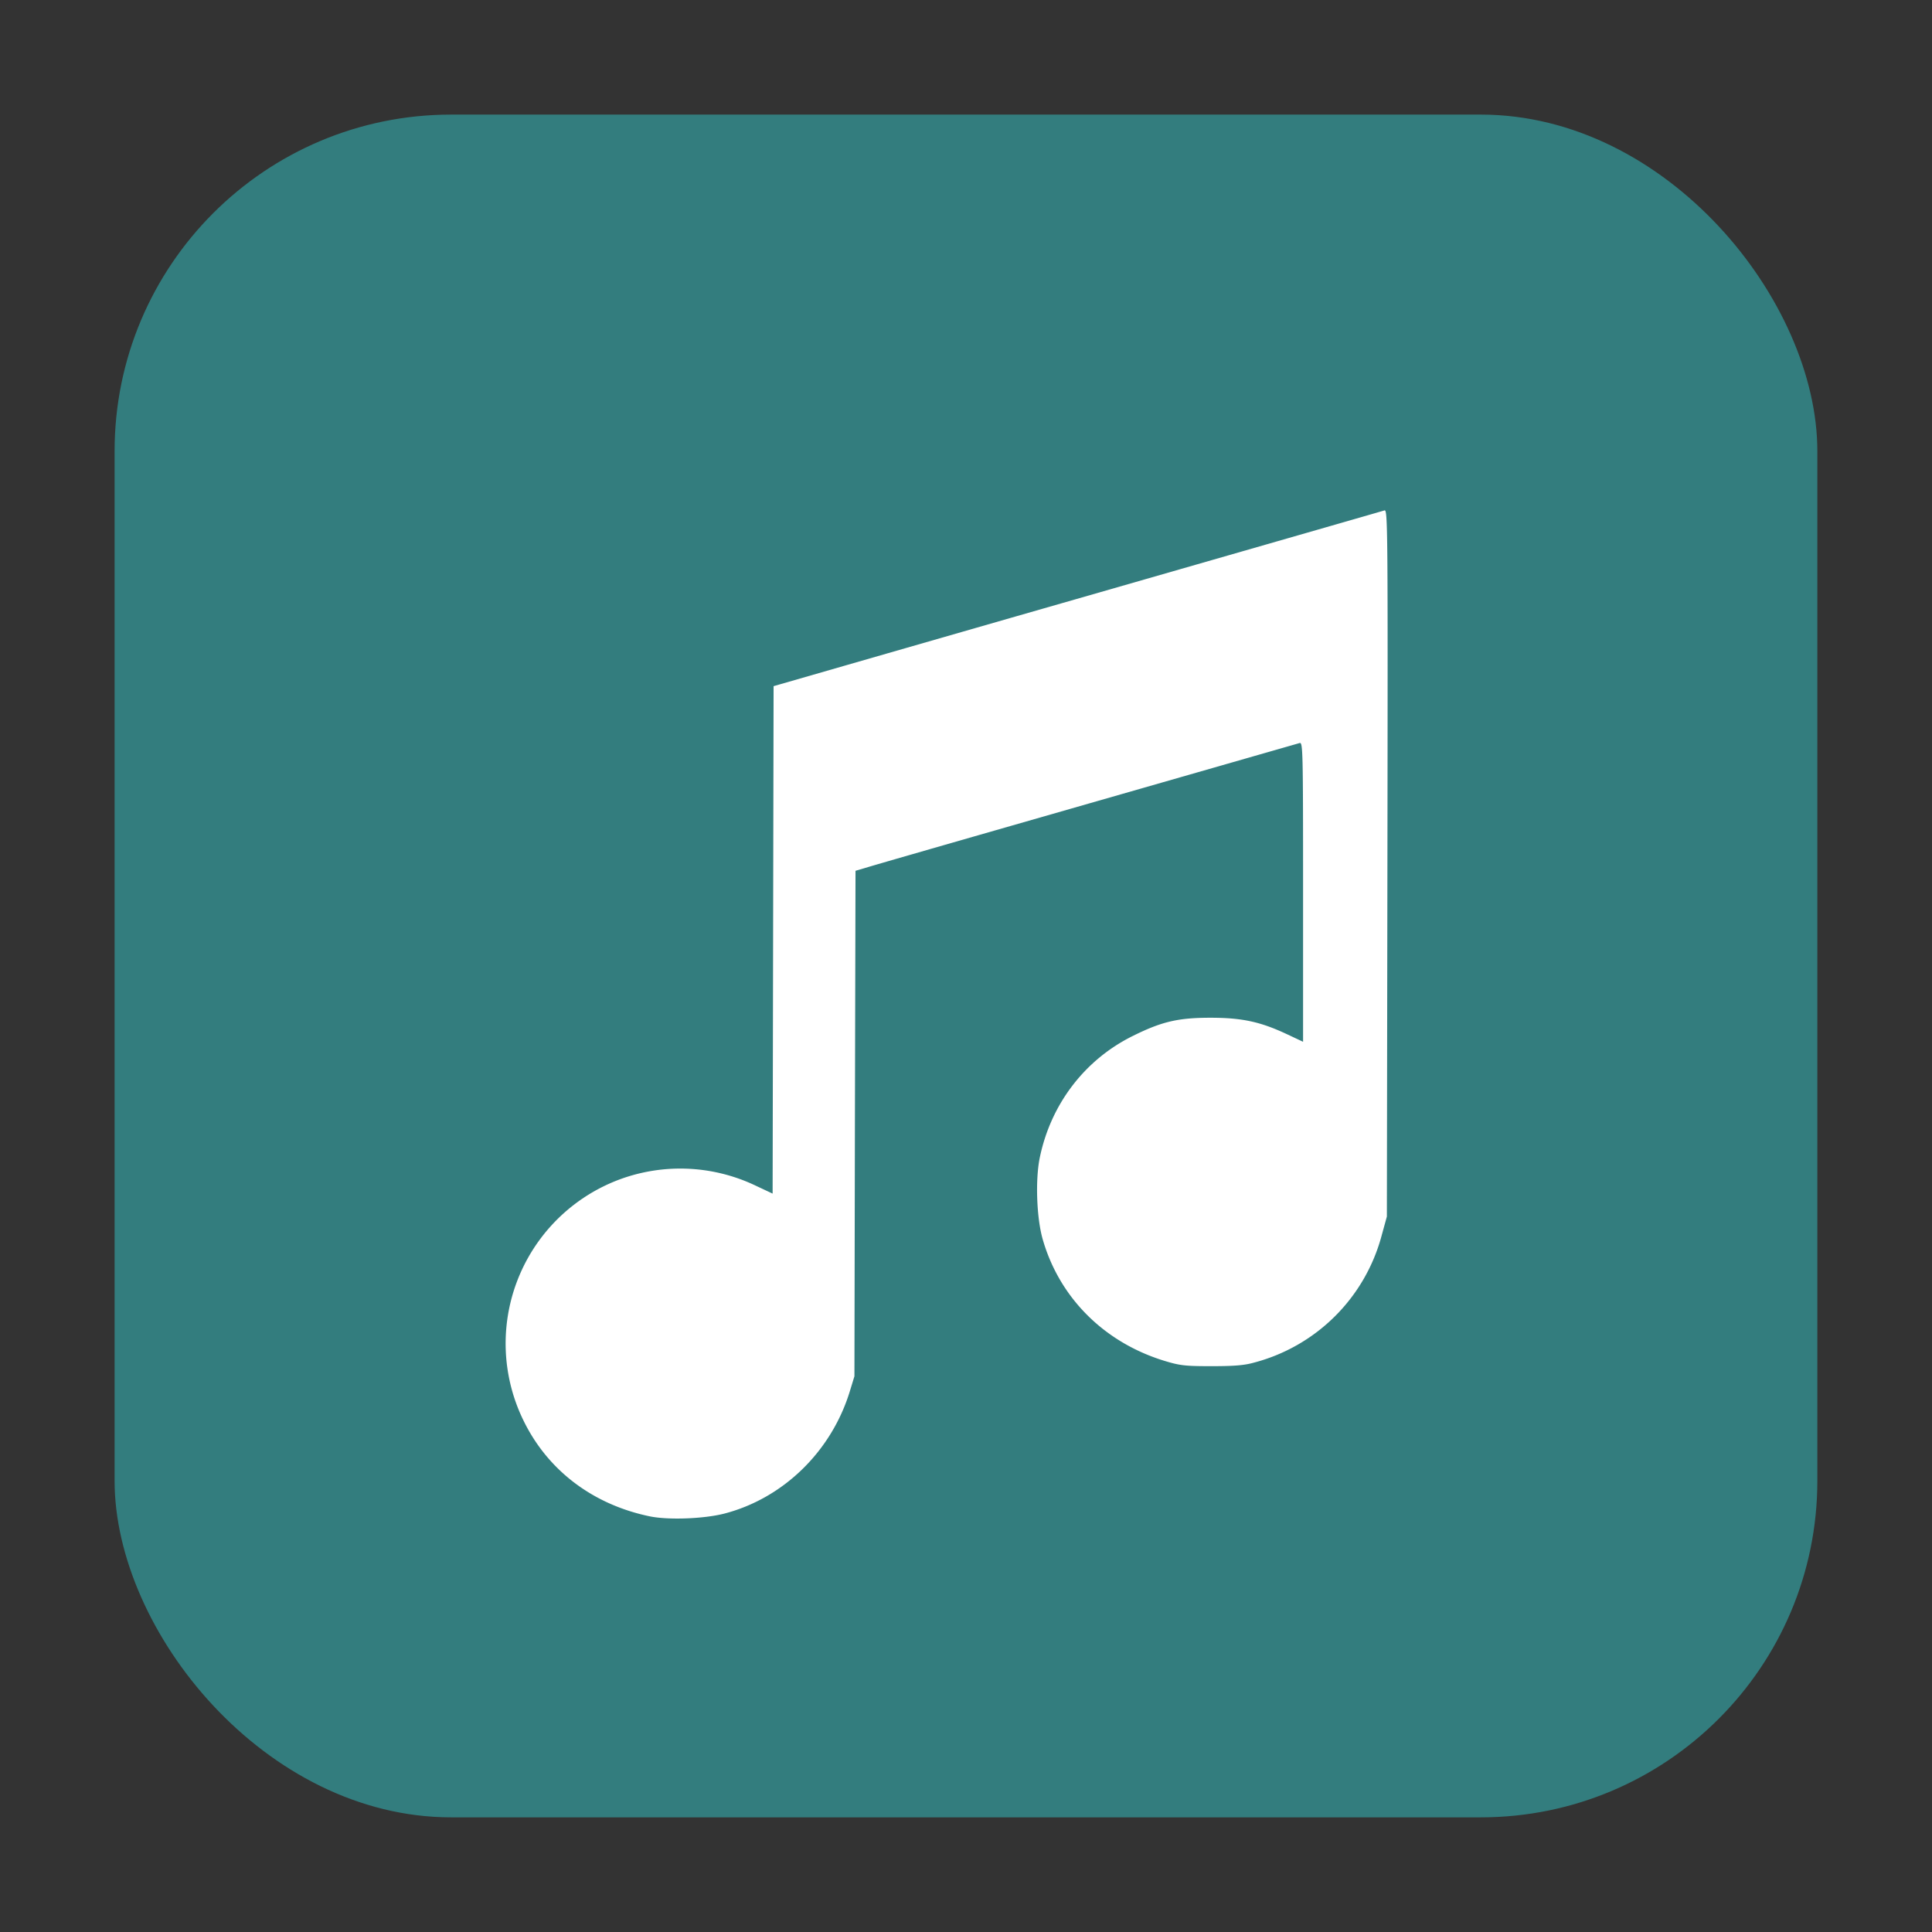 <svg xmlns="http://www.w3.org/2000/svg" width="32" height="32"><rect width="100%" height="100%" fill="#333333" stroke="none"/><rect width="28.203" height="28.203" x="1.898" y="1.898" ry="5.575" fill="#337d7e" fill-rule="evenodd"/><path d="M10.76 25.115c-.947-.197-1.694-.767-2.094-1.596a2.9 2.9 0 0 1 1.527-3.957 2.896 2.896 0 0 1 2.327.078l.277.13.008-4.203.008-4.202 1.225-.353c.674-.194 2.371-.683 3.773-1.085 4.728-1.359 5.062-1.455 5.12-1.473.055-.018.057.253.049 5.839l-.009 5.857-.086.312a2.968 2.968 0 0 1-2.118 2.108c-.161.045-.332.058-.703.058-.436 0-.52-.01-.777-.088-.998-.305-1.74-1.046-2.017-2.015-.1-.35-.123-.975-.05-1.341.18-.888.741-1.627 1.538-2.023.482-.24.754-.304 1.29-.304.519 0 .824.065 1.26.269l.275.129v-2.483c0-2.348-.003-2.481-.057-2.465l-5.022 1.441c-1.042.299-1.993.573-2.114.61l-.22.065-.01 4.186-.008 4.186-.075.245c-.304.998-1.102 1.776-2.08 2.03-.34.087-.93.109-1.237.045z" fill="#fff"/></svg>